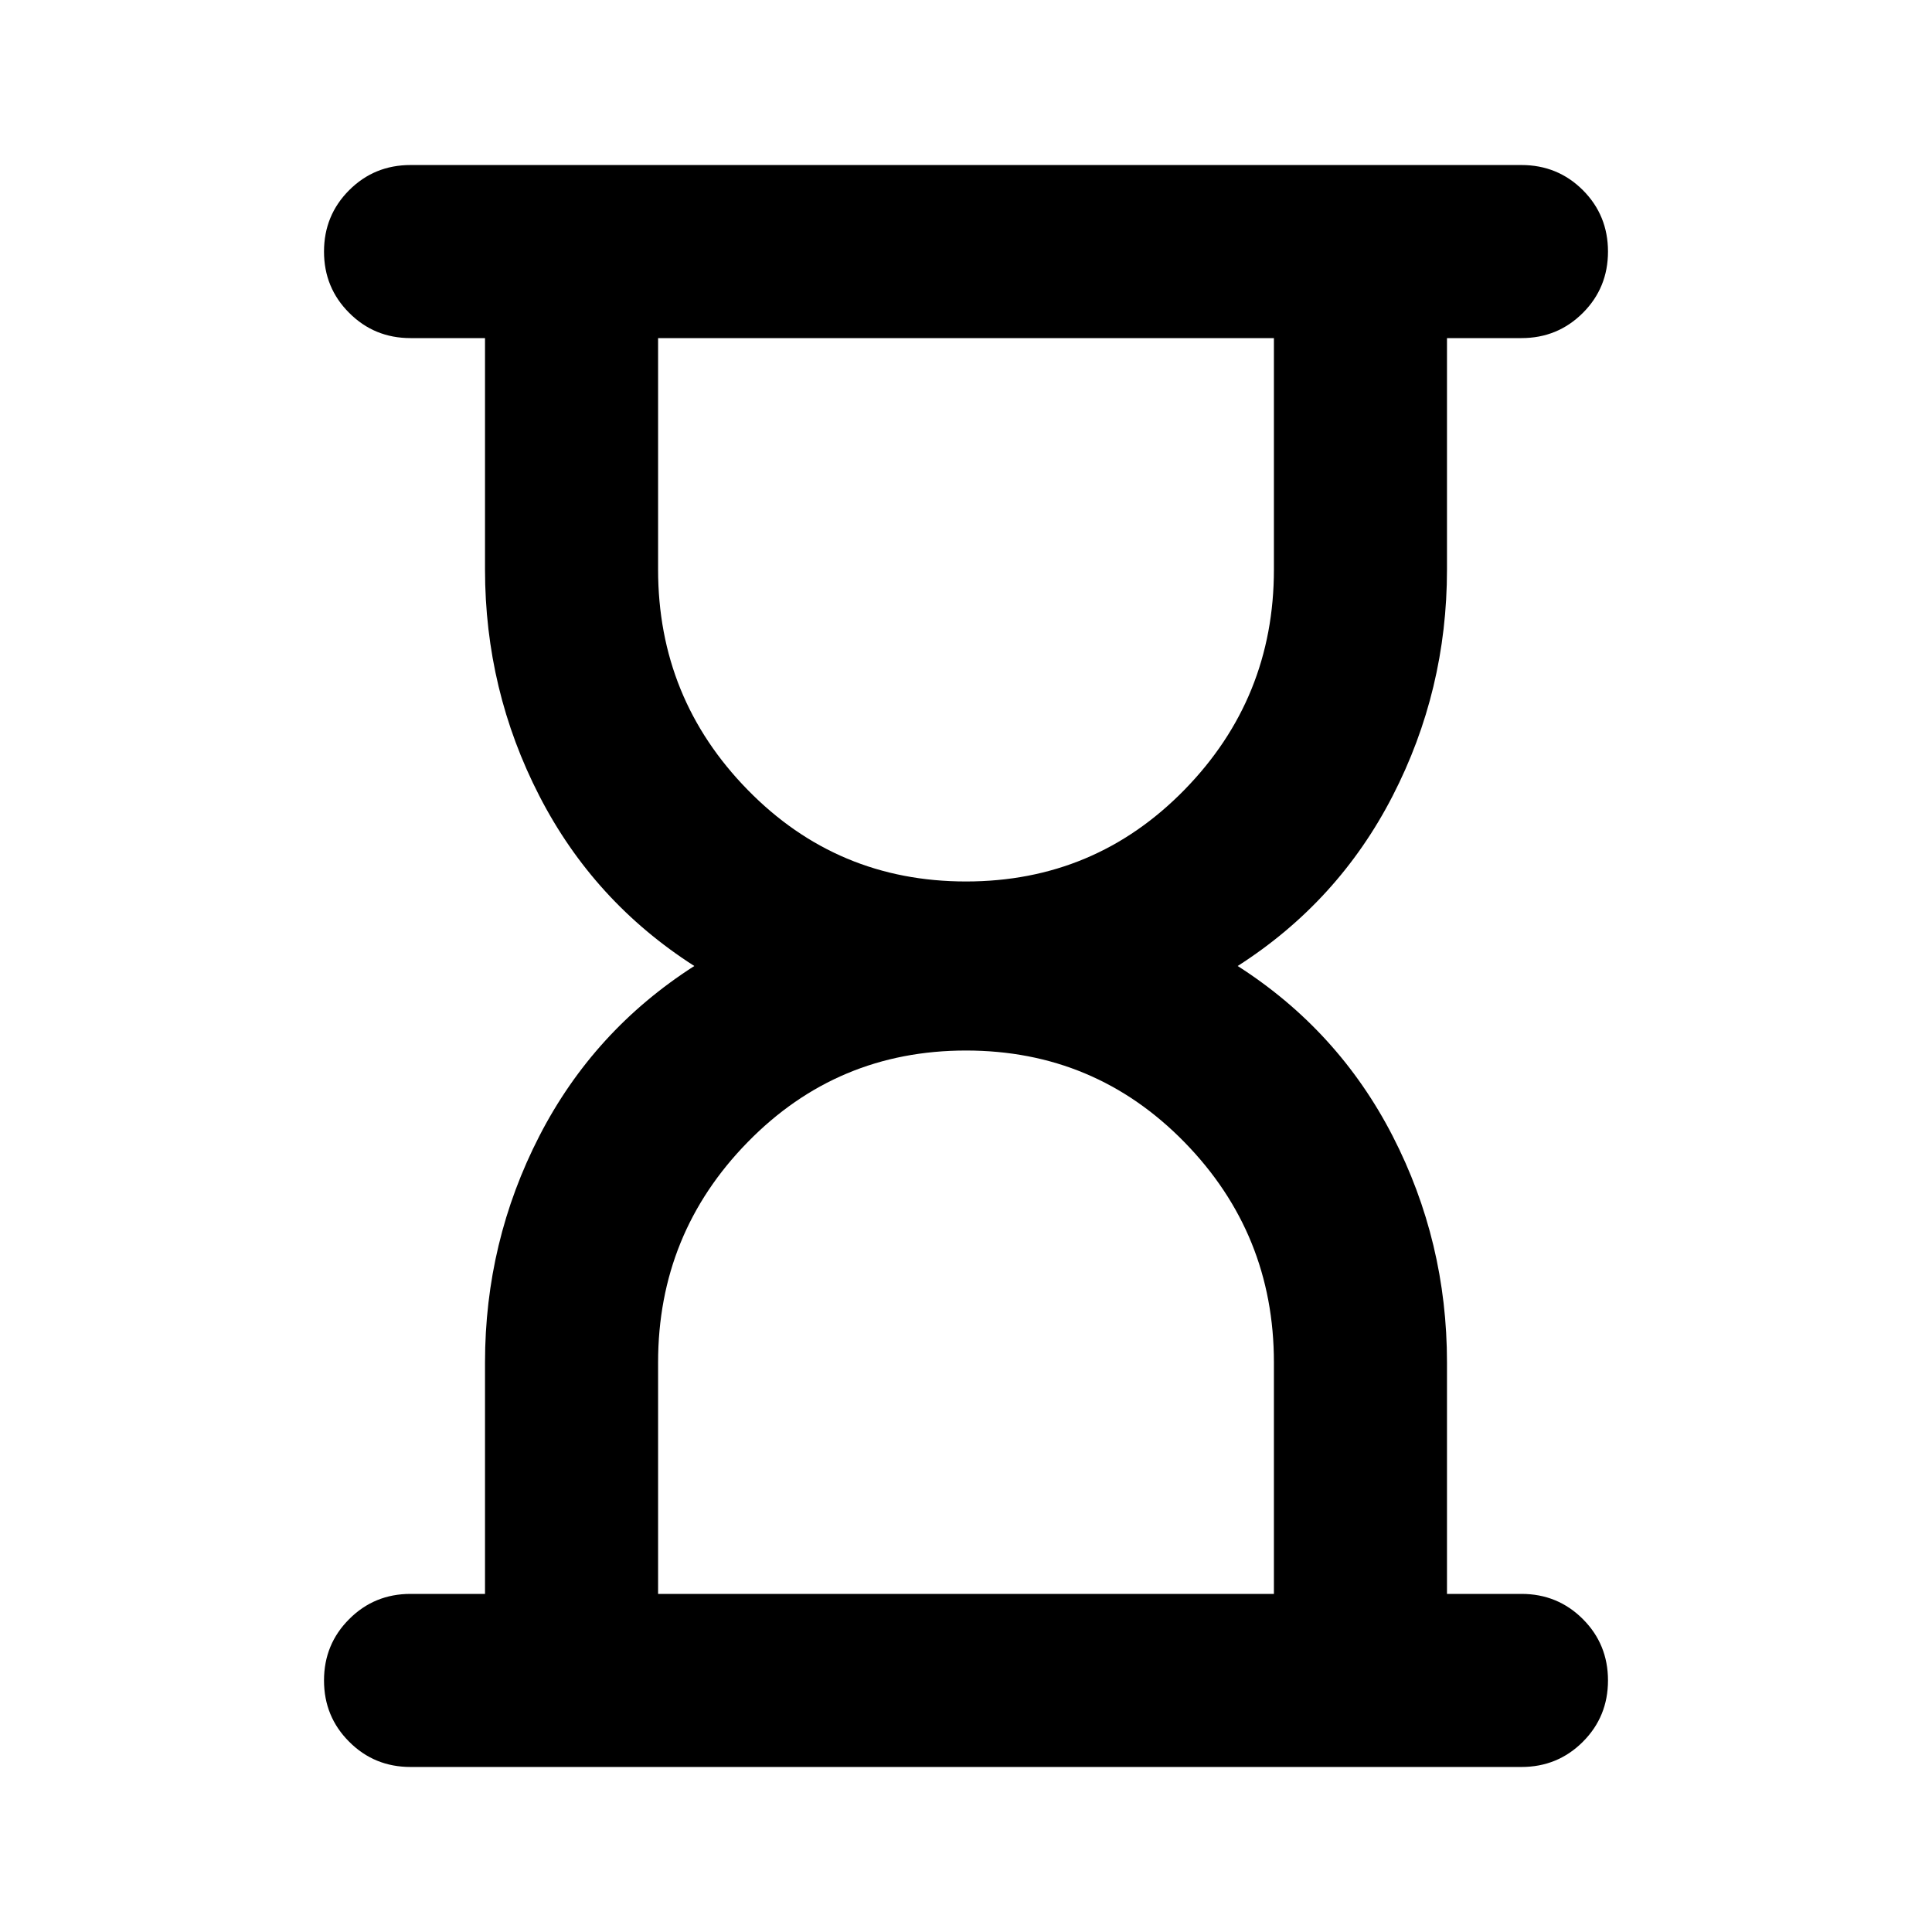 <svg xmlns="http://www.w3.org/2000/svg" height="24" width="24"><path d="M8.175 19.8H15.825V16.925Q15.825 15.325 14.713 14.188Q13.6 13.05 12 13.05Q10.4 13.05 9.288 14.188Q8.175 15.325 8.175 16.925ZM12 10.95Q13.6 10.95 14.713 9.812Q15.825 8.675 15.825 7.075V4.2H8.175V7.075Q8.175 8.675 9.288 9.812Q10.4 10.95 12 10.95ZM18.9 21.95H5.1Q4.65 21.95 4.338 21.637Q4.025 21.325 4.025 20.875Q4.025 20.425 4.338 20.113Q4.65 19.8 5.1 19.8H6.025V16.925Q6.025 15.425 6.7 14.112Q7.375 12.8 8.625 12Q7.375 11.2 6.7 9.887Q6.025 8.575 6.025 7.075V4.2H5.1Q4.65 4.2 4.338 3.887Q4.025 3.575 4.025 3.125Q4.025 2.675 4.338 2.362Q4.65 2.05 5.1 2.05H18.9Q19.35 2.05 19.663 2.362Q19.975 2.675 19.975 3.125Q19.975 3.575 19.663 3.887Q19.35 4.2 18.9 4.2H17.975V7.075Q17.975 8.575 17.3 9.887Q16.625 11.2 15.375 12Q16.625 12.8 17.3 14.112Q17.975 15.425 17.975 16.925V19.8H18.9Q19.35 19.8 19.663 20.113Q19.975 20.425 19.975 20.875Q19.975 21.325 19.663 21.637Q19.35 21.95 18.9 21.95Z"/></svg>